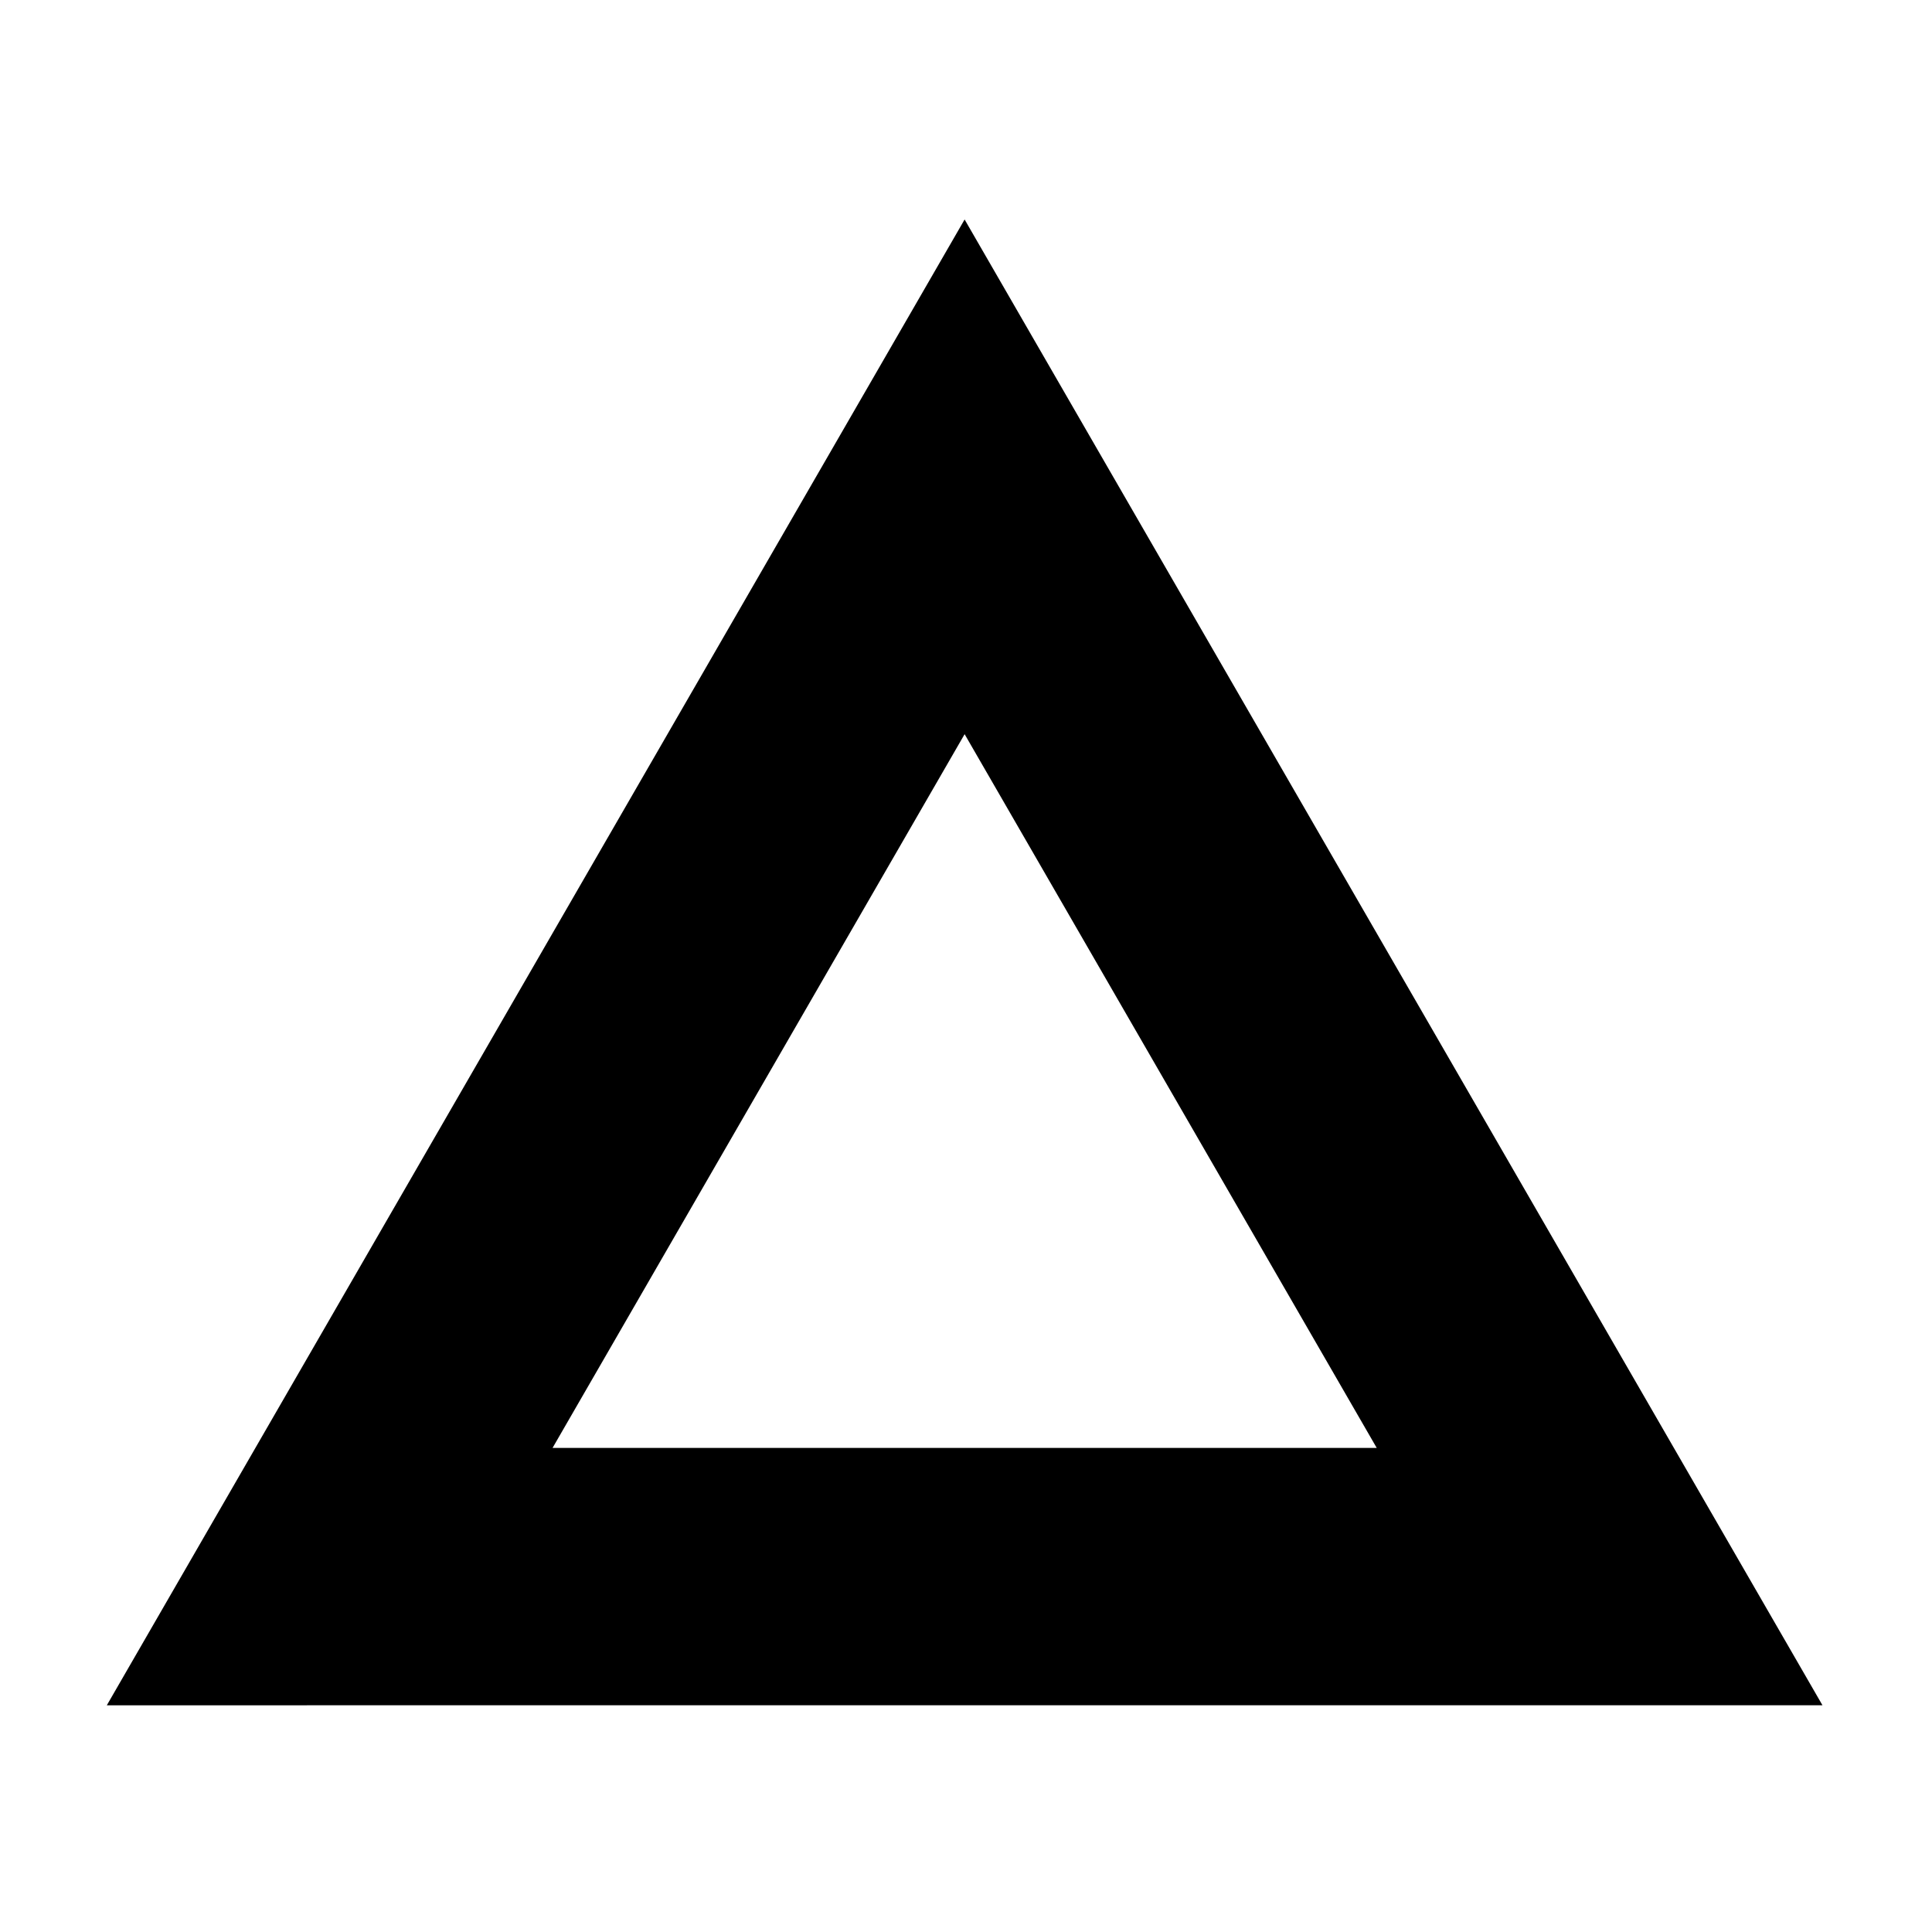 <svg width="45" height="45" version="1.1" viewBox="0 0 45 45" xmlns="http://www.w3.org/2000/svg">
 <path transform="matrix(.336 -.194 .194 .336 -12.235 -62.578)" d="m-17.502 285.429-66.023-38.118 66.023-38.118z" color="#000000" color-rendering="auto" fill="none" image-rendering="auto" shape-rendering="auto" solid-color="#000000" stroke="#000" stroke-linecap="round" stroke-miterlimit="10" stroke-width="15.449" style="isolation:auto;mix-blend-mode:normal"/>
</svg>
